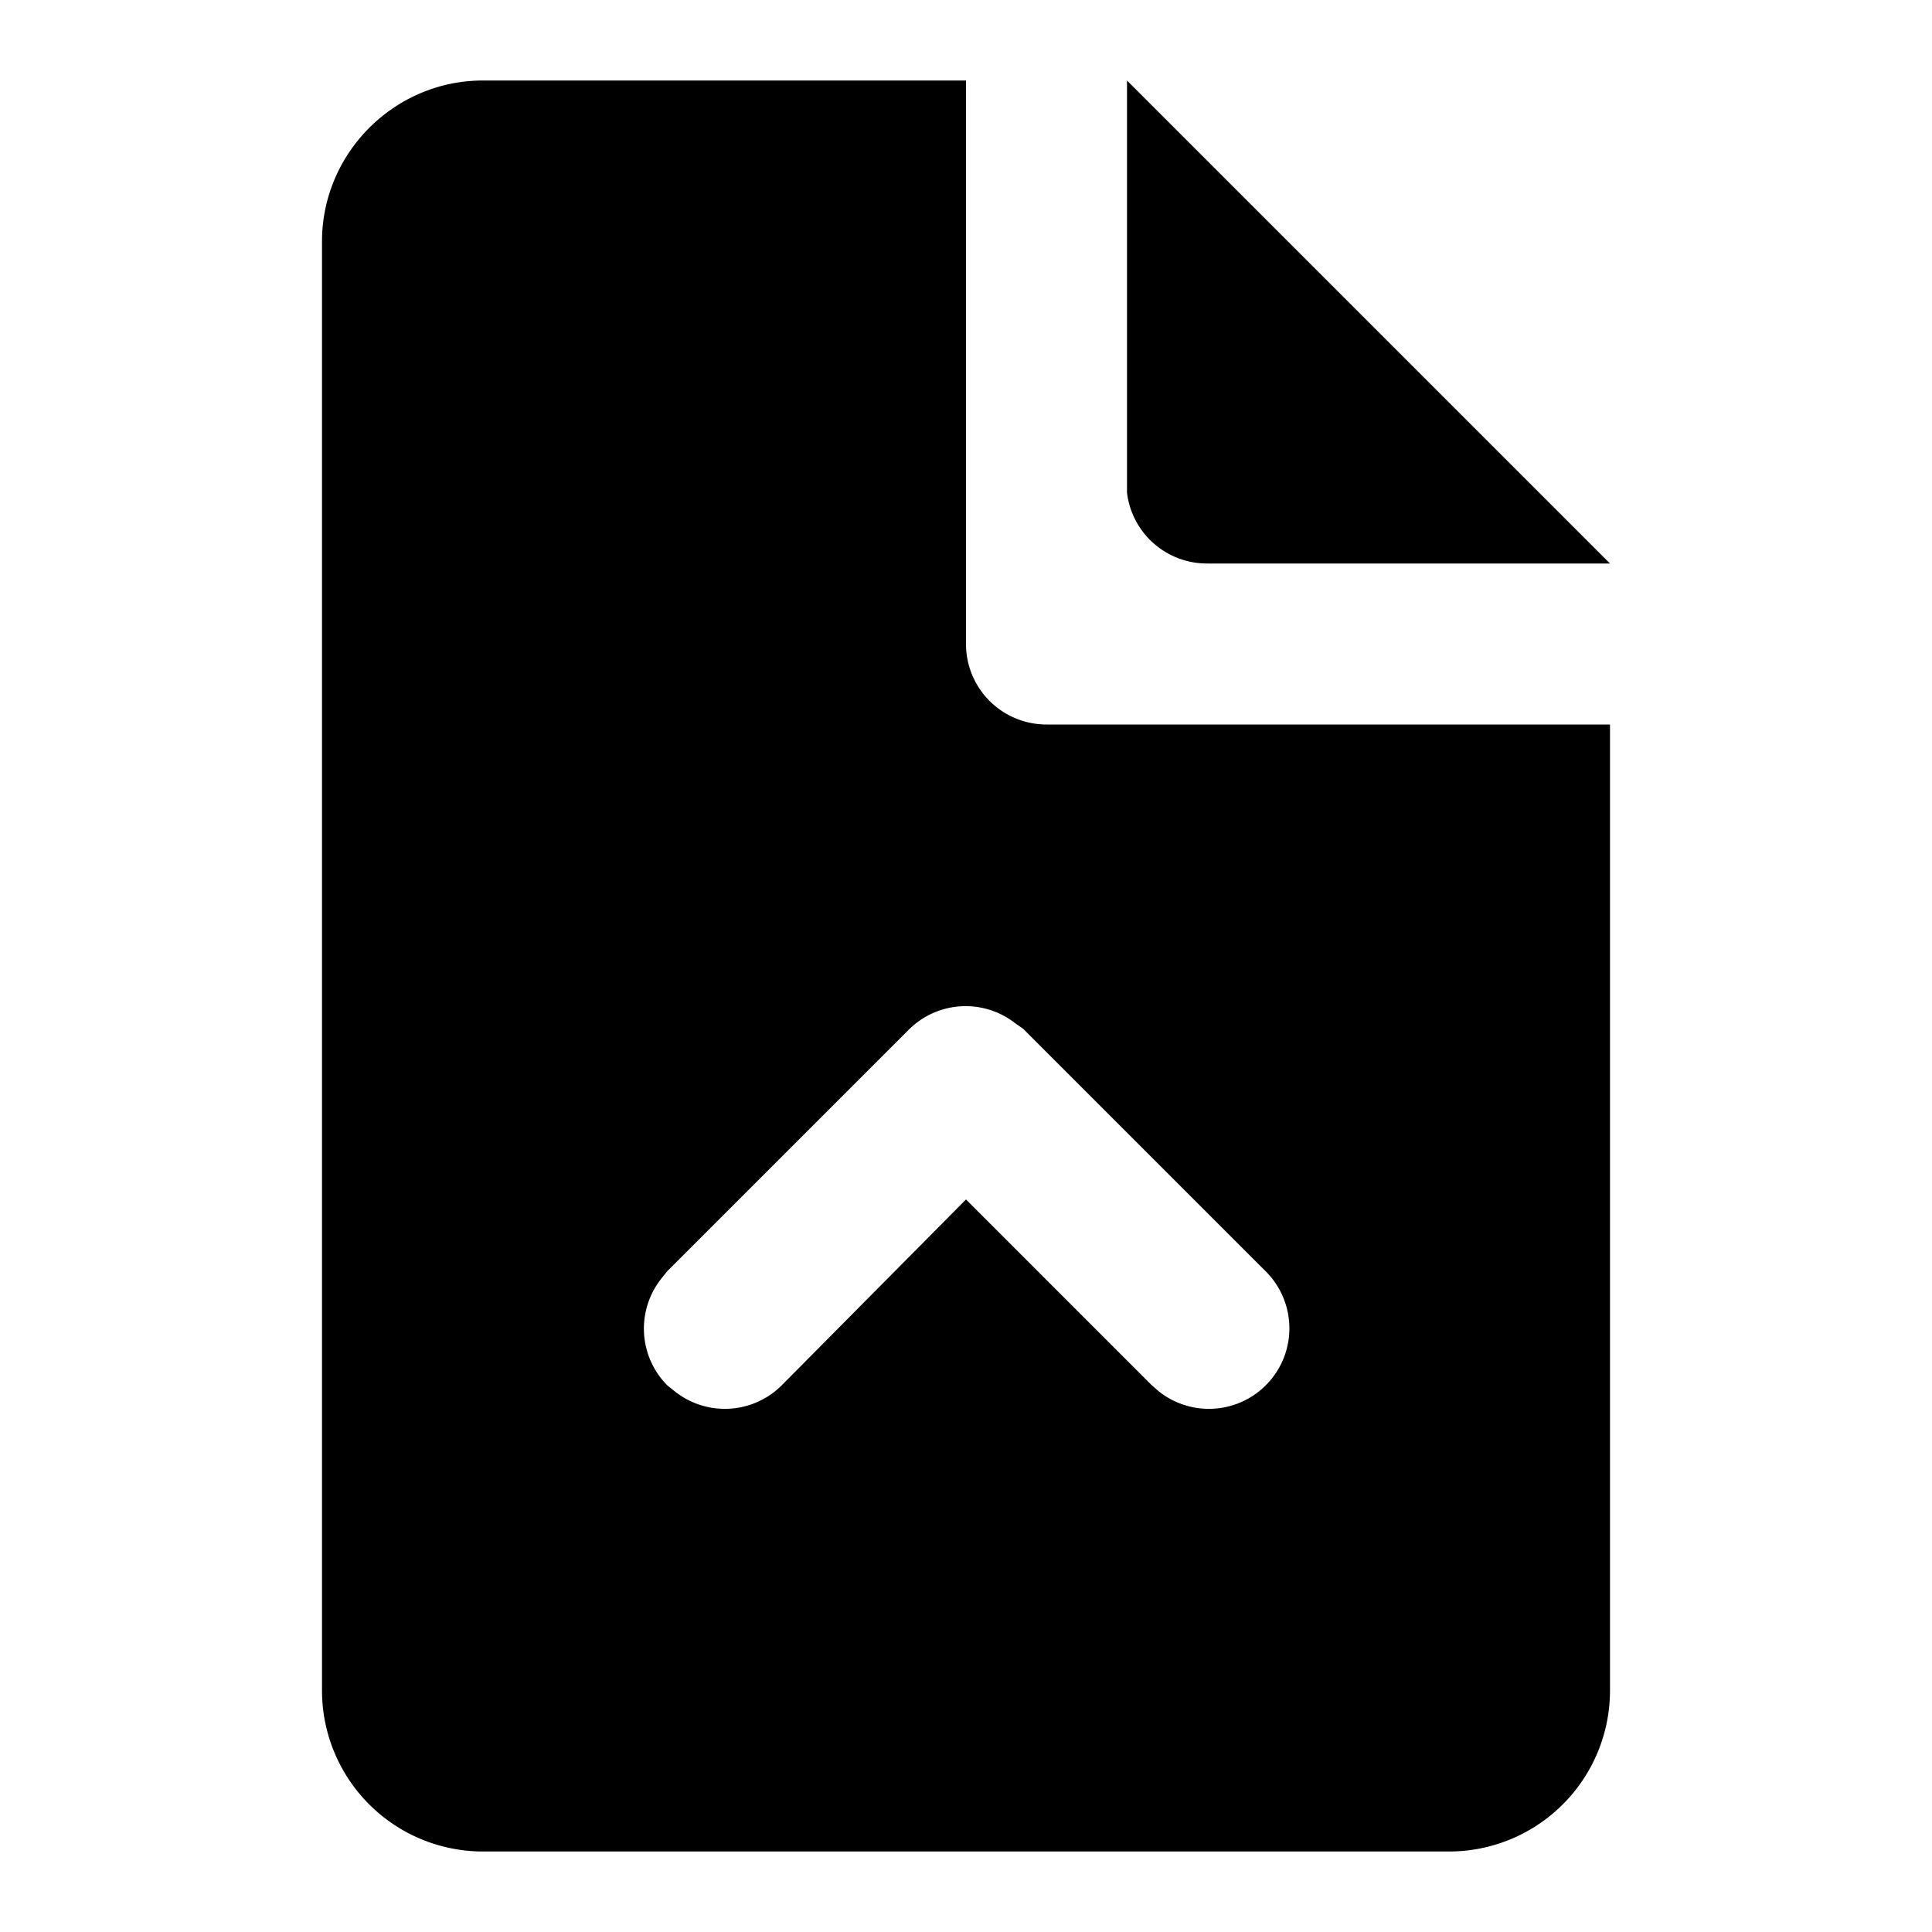 <svg xmlns="http://www.w3.org/2000/svg" viewBox="0 0 24 24">
  <path d="M12 1v7a1 1 0 0 0 1 1h7v12a2 2 0 0 1-2 2H6a2 2 0 0 1-2-2V3c0-1.1.9-2 2-2h6zm.61 11.71a1 1 0 0 0-1.32.08l-3 3-.08.1a1 1 0 0 0 .08 1.32l.1.08a1 1 0 0 0 1.32-.08L12 14.9l2.3 2.3.09.08a1 1 0 0 0 1.32-1.5l-3-3zM14 1l6 6h-5a1 1 0 0 1-1-.88V1z"/>
</svg>
